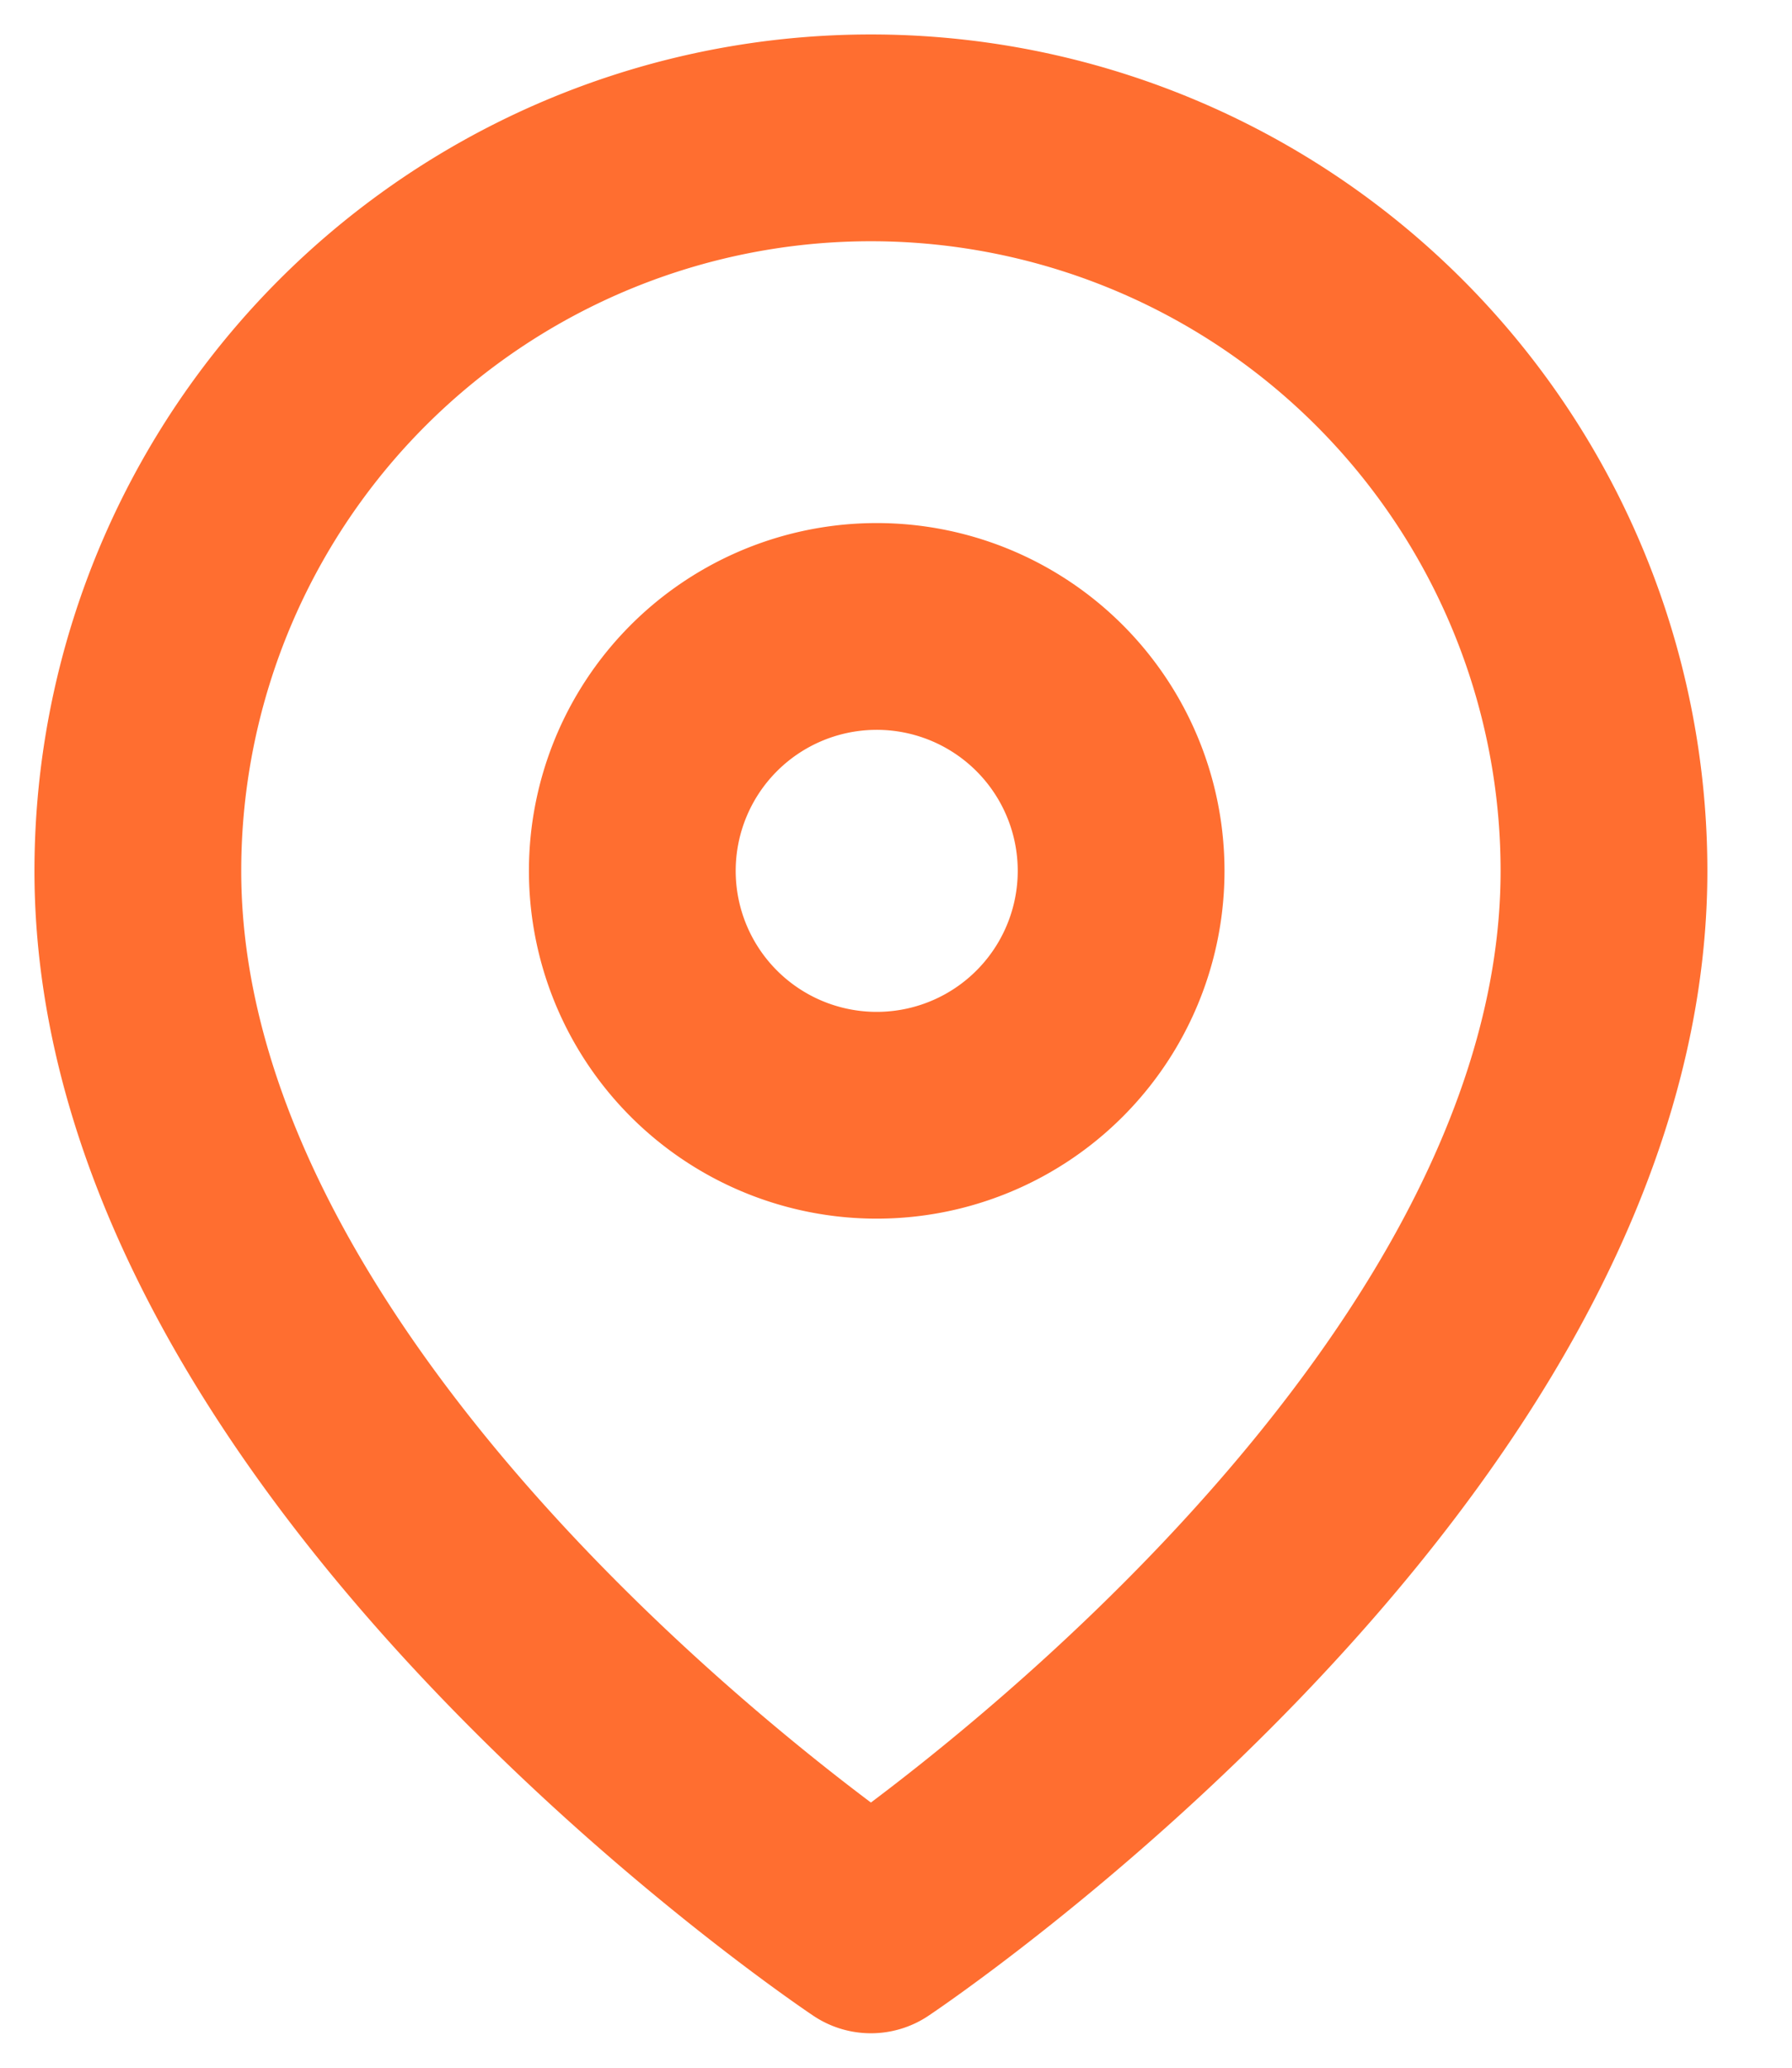 <svg width="13" height="15" fill="none" xmlns="http://www.w3.org/2000/svg"><path d="M11.636 6.318c0 4.136-5.318 7.682-5.318 7.682S1 10.454 1 6.318a5.318 5.318 0 0110.636 0z" stroke="#FF6E30" stroke-width="1.5" stroke-linecap="round" stroke-linejoin="round"/><path d="M6.318 8.09a1.773 1.773 0 100-3.545 1.773 1.773 0 000 3.545z" stroke="#FF6E30" stroke-width="1.5" stroke-linecap="round" stroke-linejoin="round"/></svg>